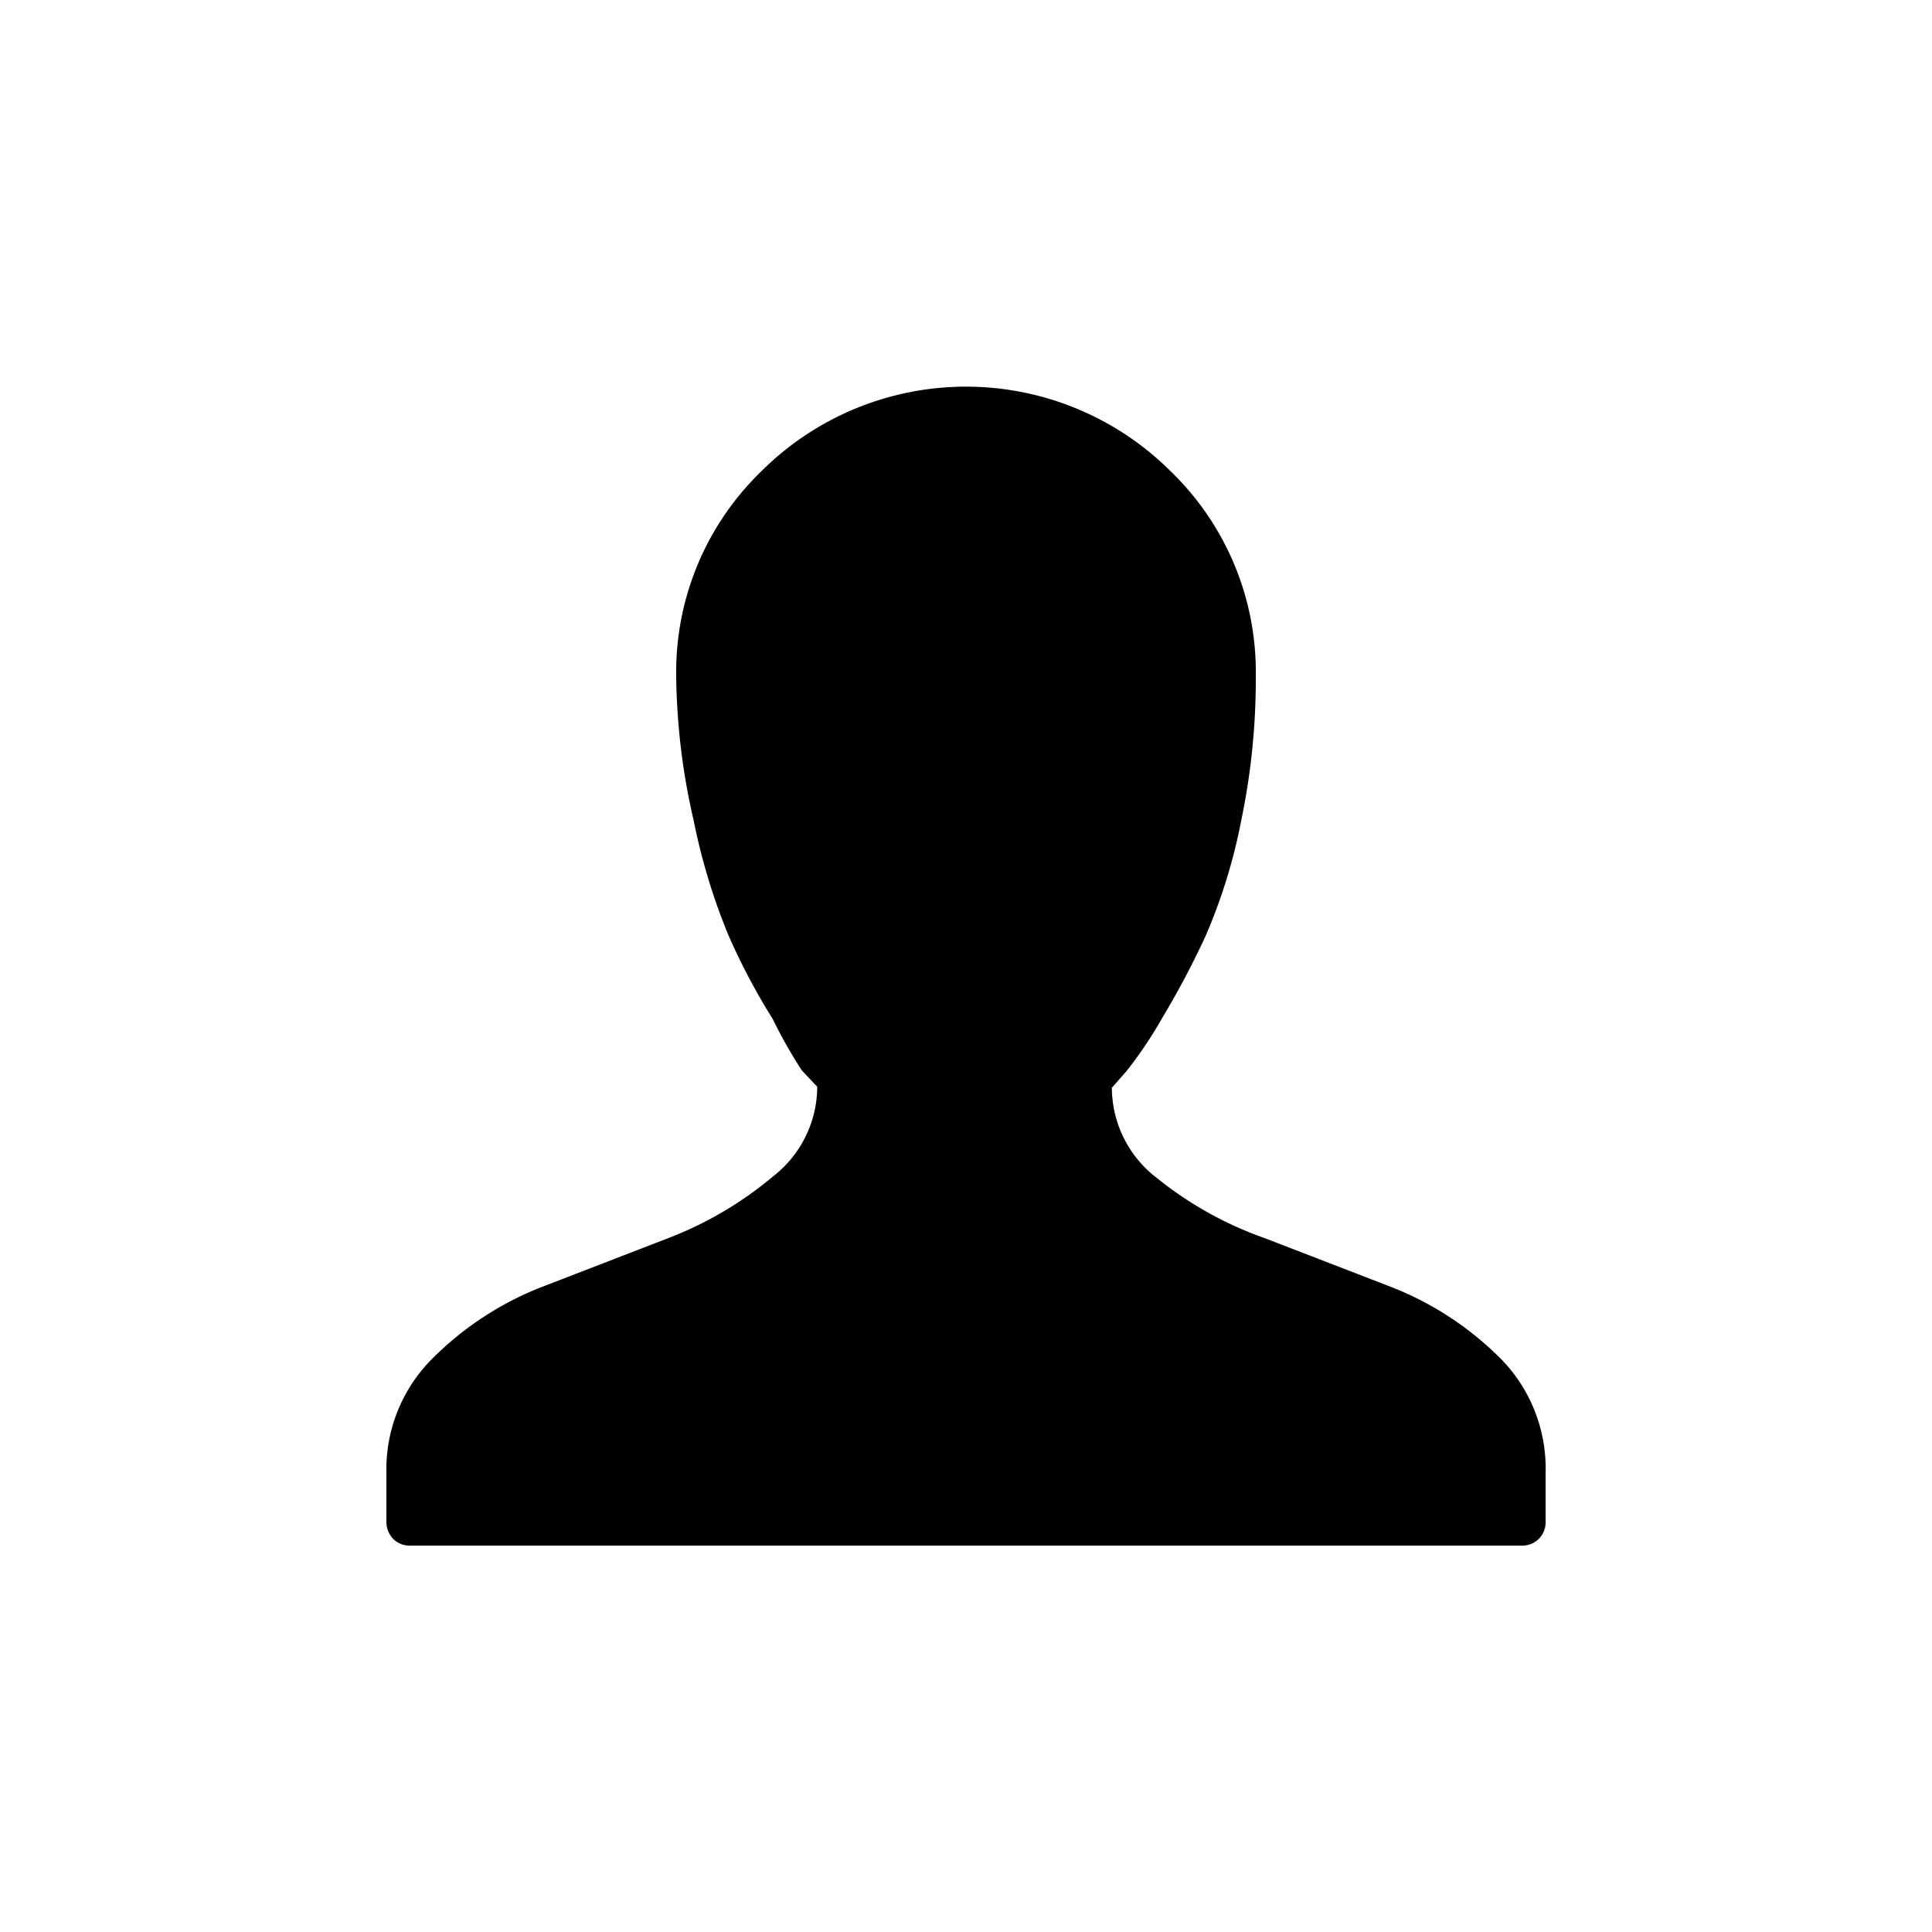 <svg id="Layer_1" data-name="Layer 1" xmlns="http://www.w3.org/2000/svg" viewBox="0 0 20 20"><title>Artboard 1</title><path d="M16,15.25v.5a.24.24,0,0,1-.25.25H4.25a.24.24,0,0,1-.18-.07A.25.25,0,0,1,4,15.75v-.5a1.62,1.62,0,0,1,.46-1.17,3.29,3.29,0,0,1,1.13-.75l1.32-.51A3.78,3.78,0,0,0,8,12.18a1.18,1.18,0,0,0,.46-.93l-.16-.17A4.88,4.88,0,0,1,8,10.55a6.72,6.72,0,0,1-.46-.87,6.42,6.42,0,0,1-.36-1.19A6.9,6.9,0,0,1,7,7a2.89,2.89,0,0,1,.88-2.12,3,3,0,0,1,4.24,0A2.89,2.89,0,0,1,13,7a7.18,7.18,0,0,1-.15,1.49,5.76,5.76,0,0,1-.37,1.2,8.82,8.82,0,0,1-.45.85,4.32,4.32,0,0,1-.37.55l-.15.17a1.18,1.18,0,0,0,.46.93,3.78,3.78,0,0,0,1.13.63l1.32.51a3.29,3.29,0,0,1,1.13.75A1.62,1.62,0,0,1,16,15.25Z" /></svg>
